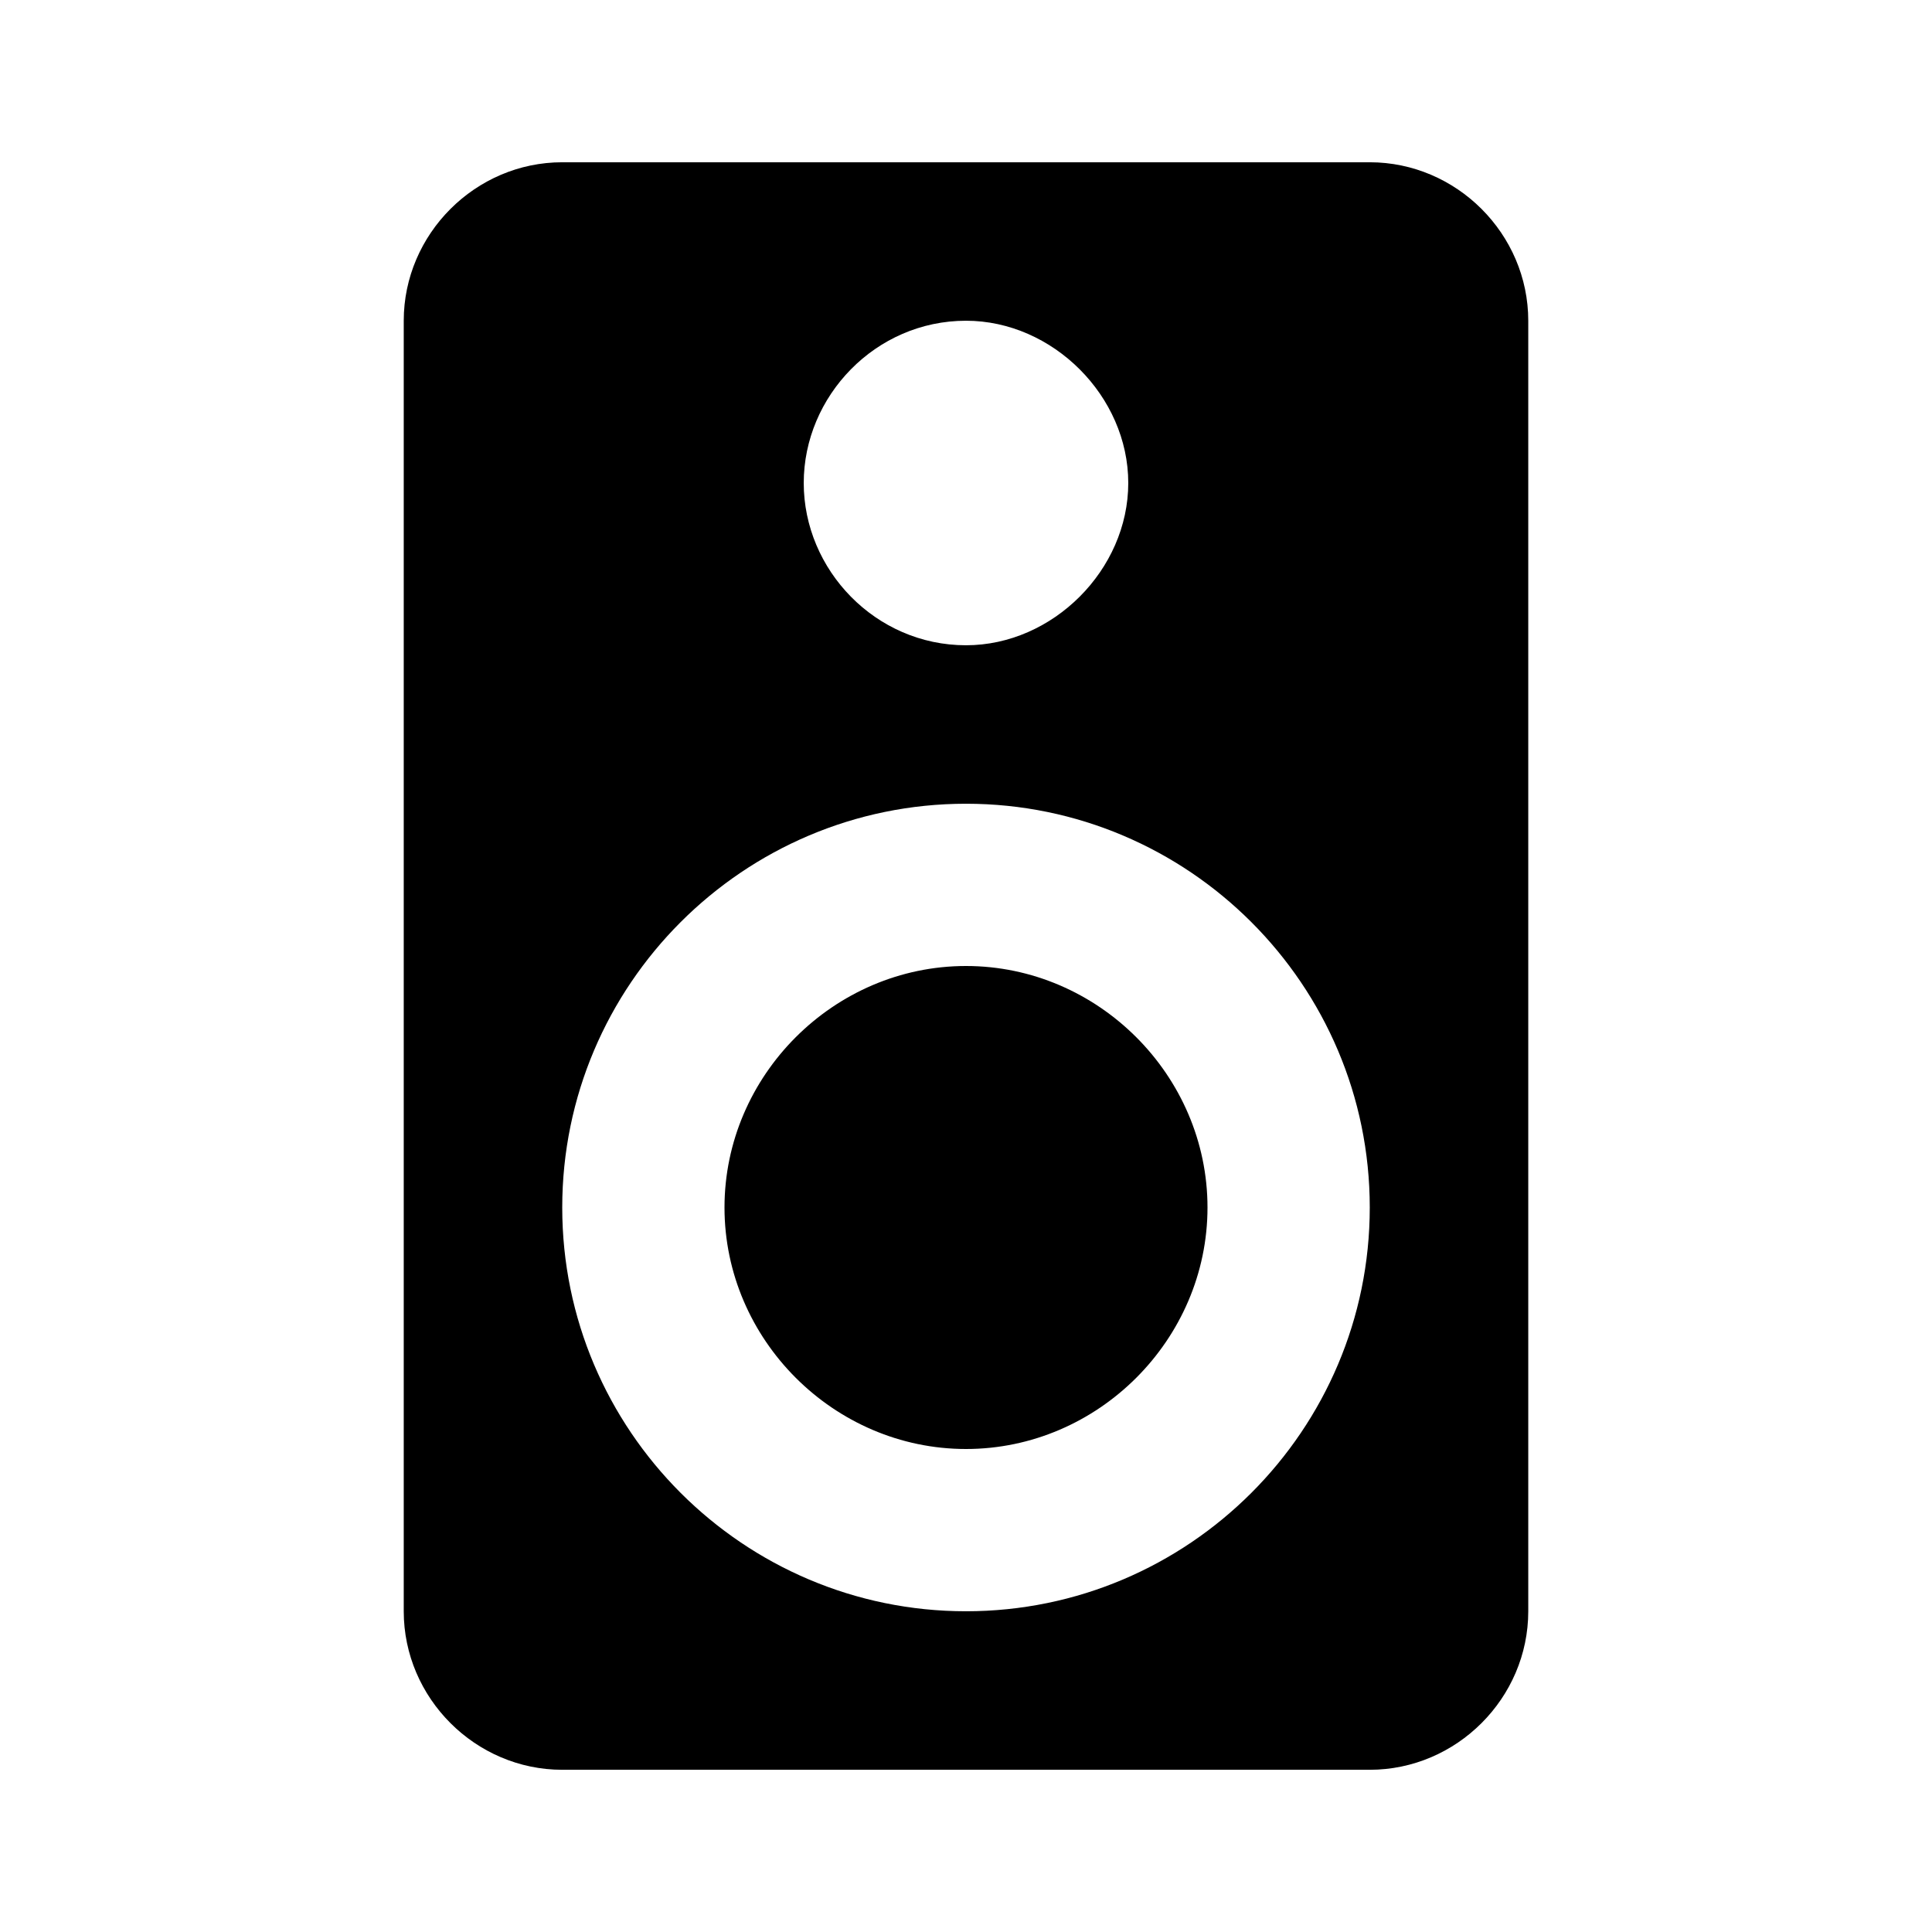 <?xml version="1.0" encoding="utf-8"?>
<!-- Generated by IcoMoon.io -->
<!DOCTYPE svg PUBLIC "-//W3C//DTD SVG 1.1//EN" "http://www.w3.org/Graphics/SVG/1.1/DTD/svg11.dtd">
<svg version="1.1" xmlns="http://www.w3.org/2000/svg" xmlns:xlink="http://www.w3.org/1999/xlink" width="80" height="80" viewBox="0 0 80 80">
<path d="M40 40c5.469 0 10 4.531 10 10s-4.531 10-10 10-10-4.531-10-10 4.531-10 10-10zM40 66.719c9.219 0 16.719-7.5 16.719-16.719s-7.5-16.719-16.719-16.719-16.719 7.5-16.719 16.719 7.5 16.719 16.719 16.719zM40 13.281c-3.75 0-6.719 3.125-6.719 6.719s2.969 6.719 6.719 6.719c3.594 0 6.719-3.125 6.719-6.719s-3.125-6.719-6.719-6.719zM56.719 6.719c3.594 0 6.563 2.969 6.563 6.563v53.438c0 3.594-2.969 6.563-6.563 6.563h-33.438c-3.594 0-6.563-2.969-6.563-6.563v-53.438c0-3.594 2.969-6.563 6.563-6.563h33.438z"></path>
</svg>
